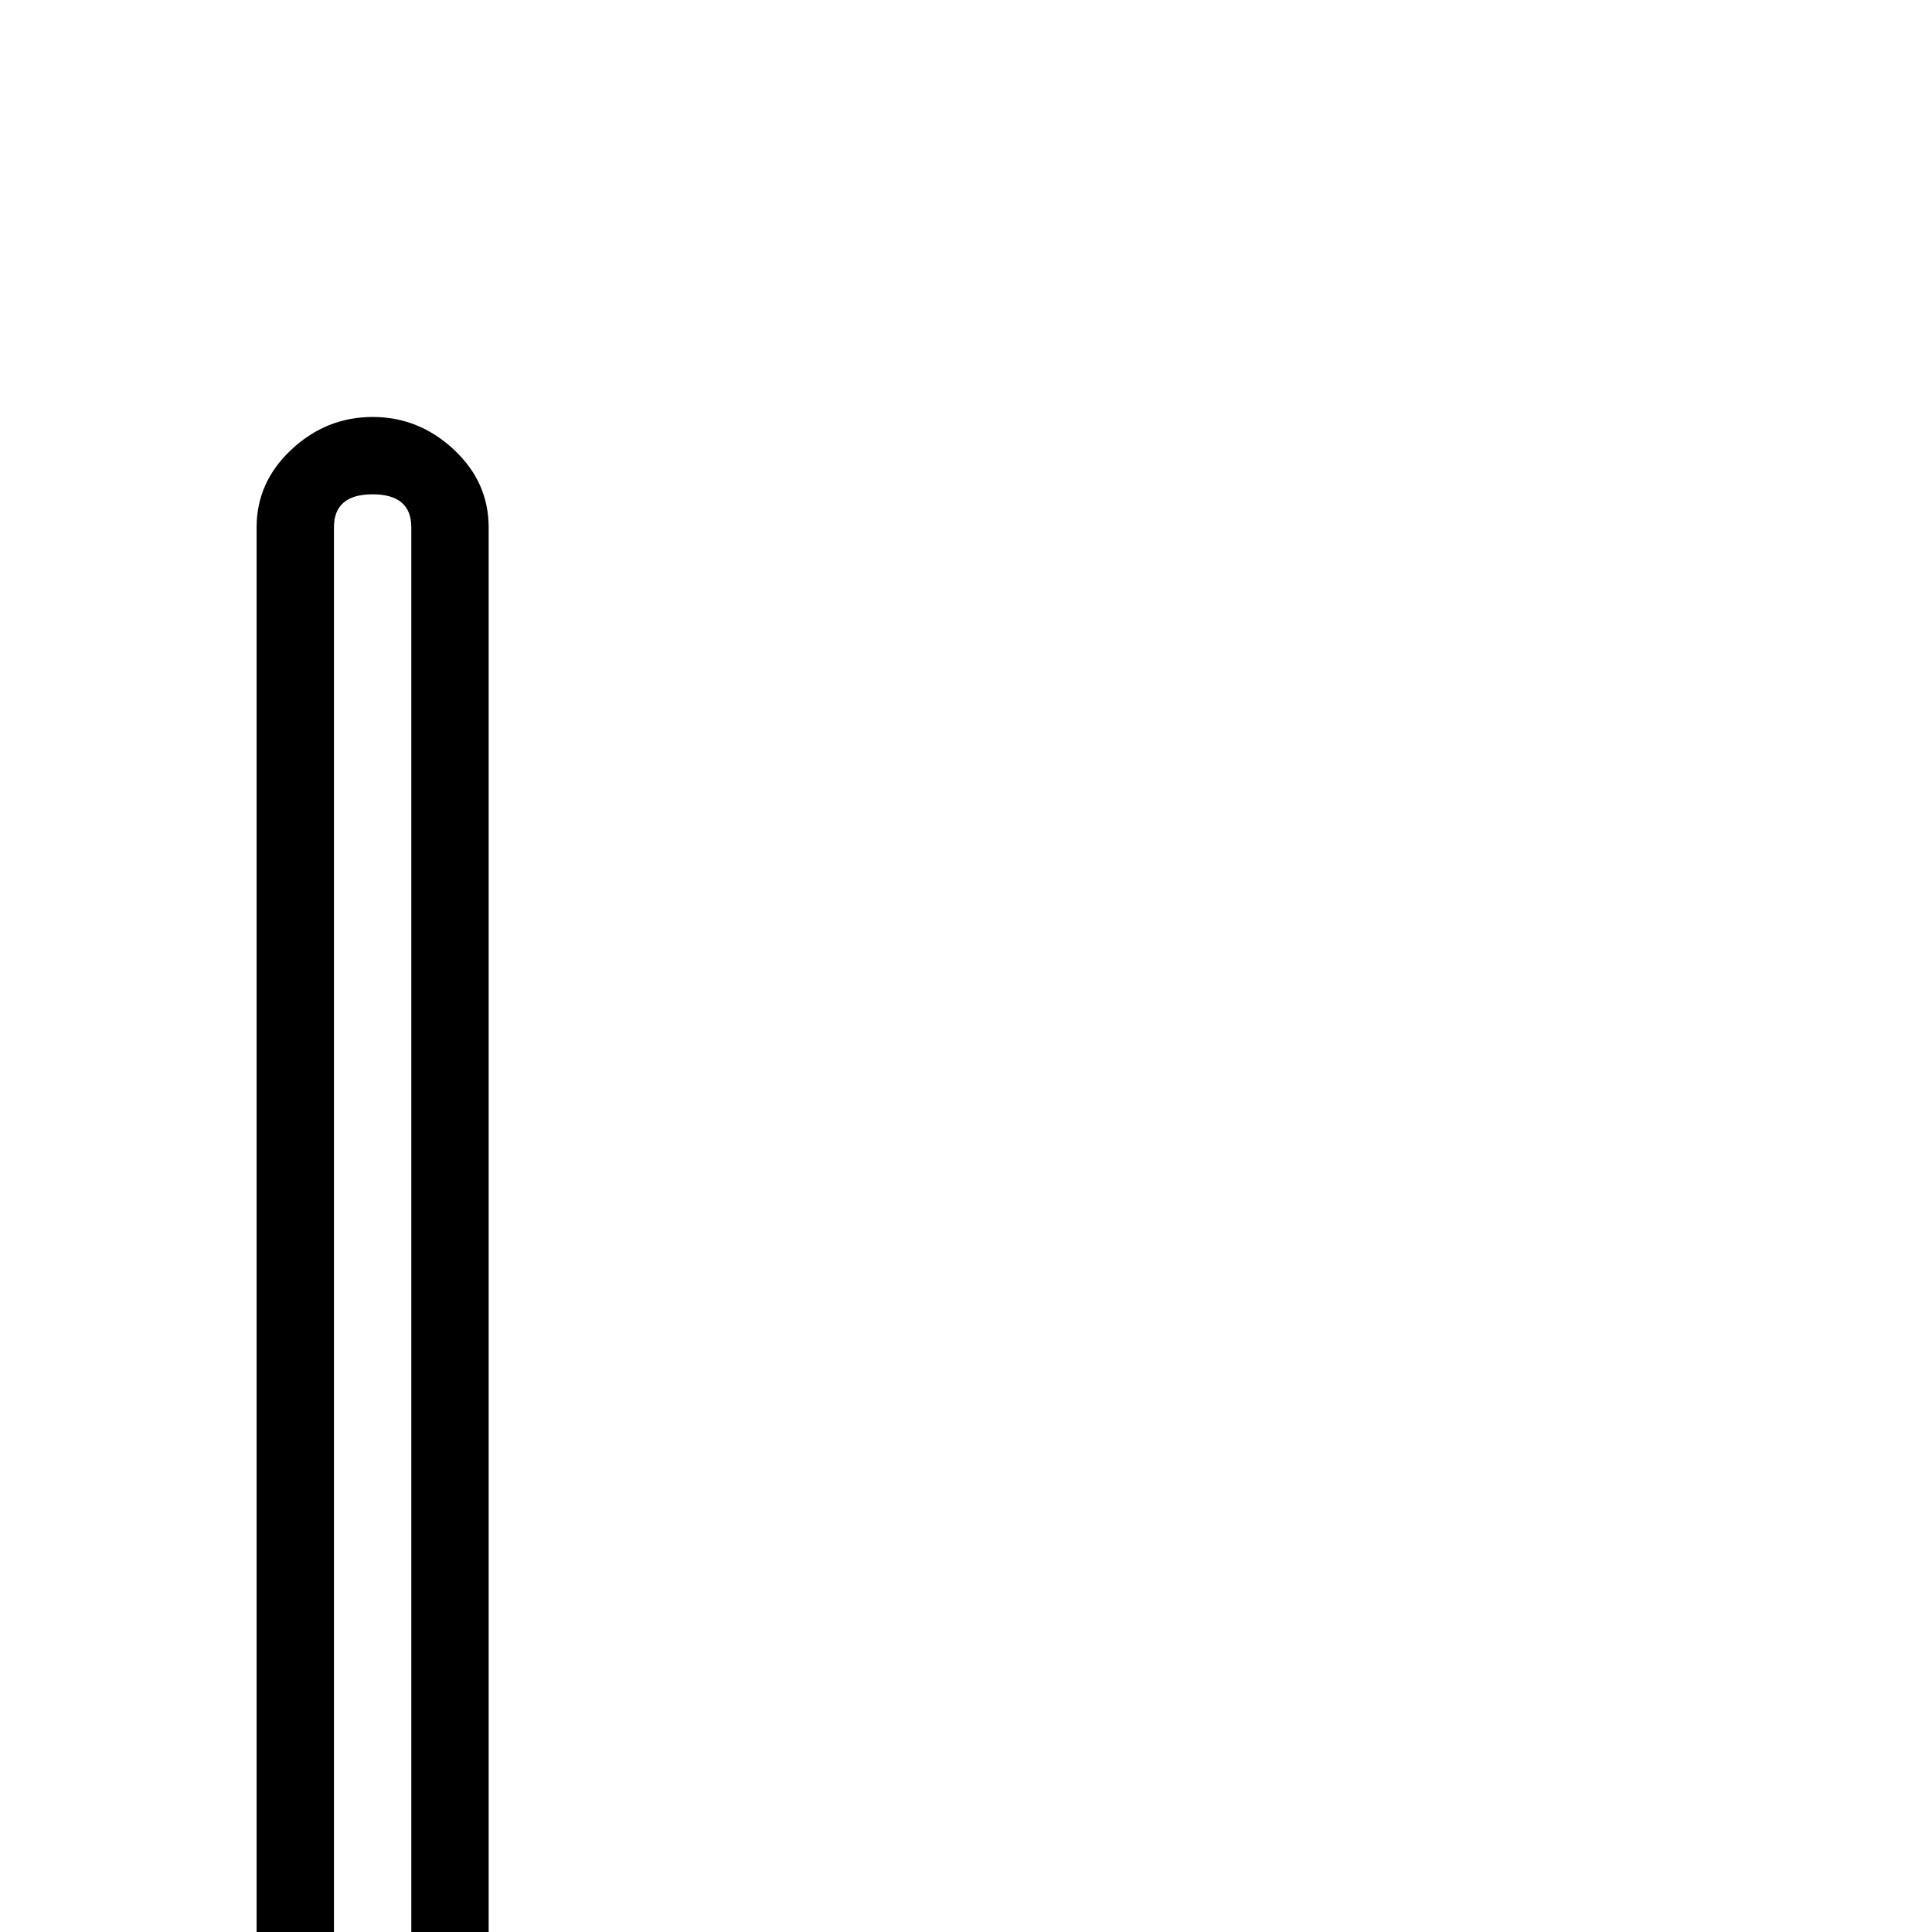 <?xml version="1.0" standalone="no"?>
<!DOCTYPE svg PUBLIC "-//W3C//DTD SVG 1.1//EN" "http://www.w3.org/Graphics/SVG/1.1/DTD/svg11.dtd" >
<svg viewBox="0 -442 2048 2048">
  <g transform="matrix(1 0 0 -1 0 1606)">
   <path fill="currentColor"
d="M518 -325q0 -48 -37 -82.5t-86 -34.5t-86 34.5t-37 82.5v1814q0 48 37 82.5t86 34.5t86 -34.5t37 -82.5v-1814zM436 -325v1814q0 35 -41 35t-41 -35v-1814q0 -35 41 -35t41 35z" />
  </g>

</svg>
